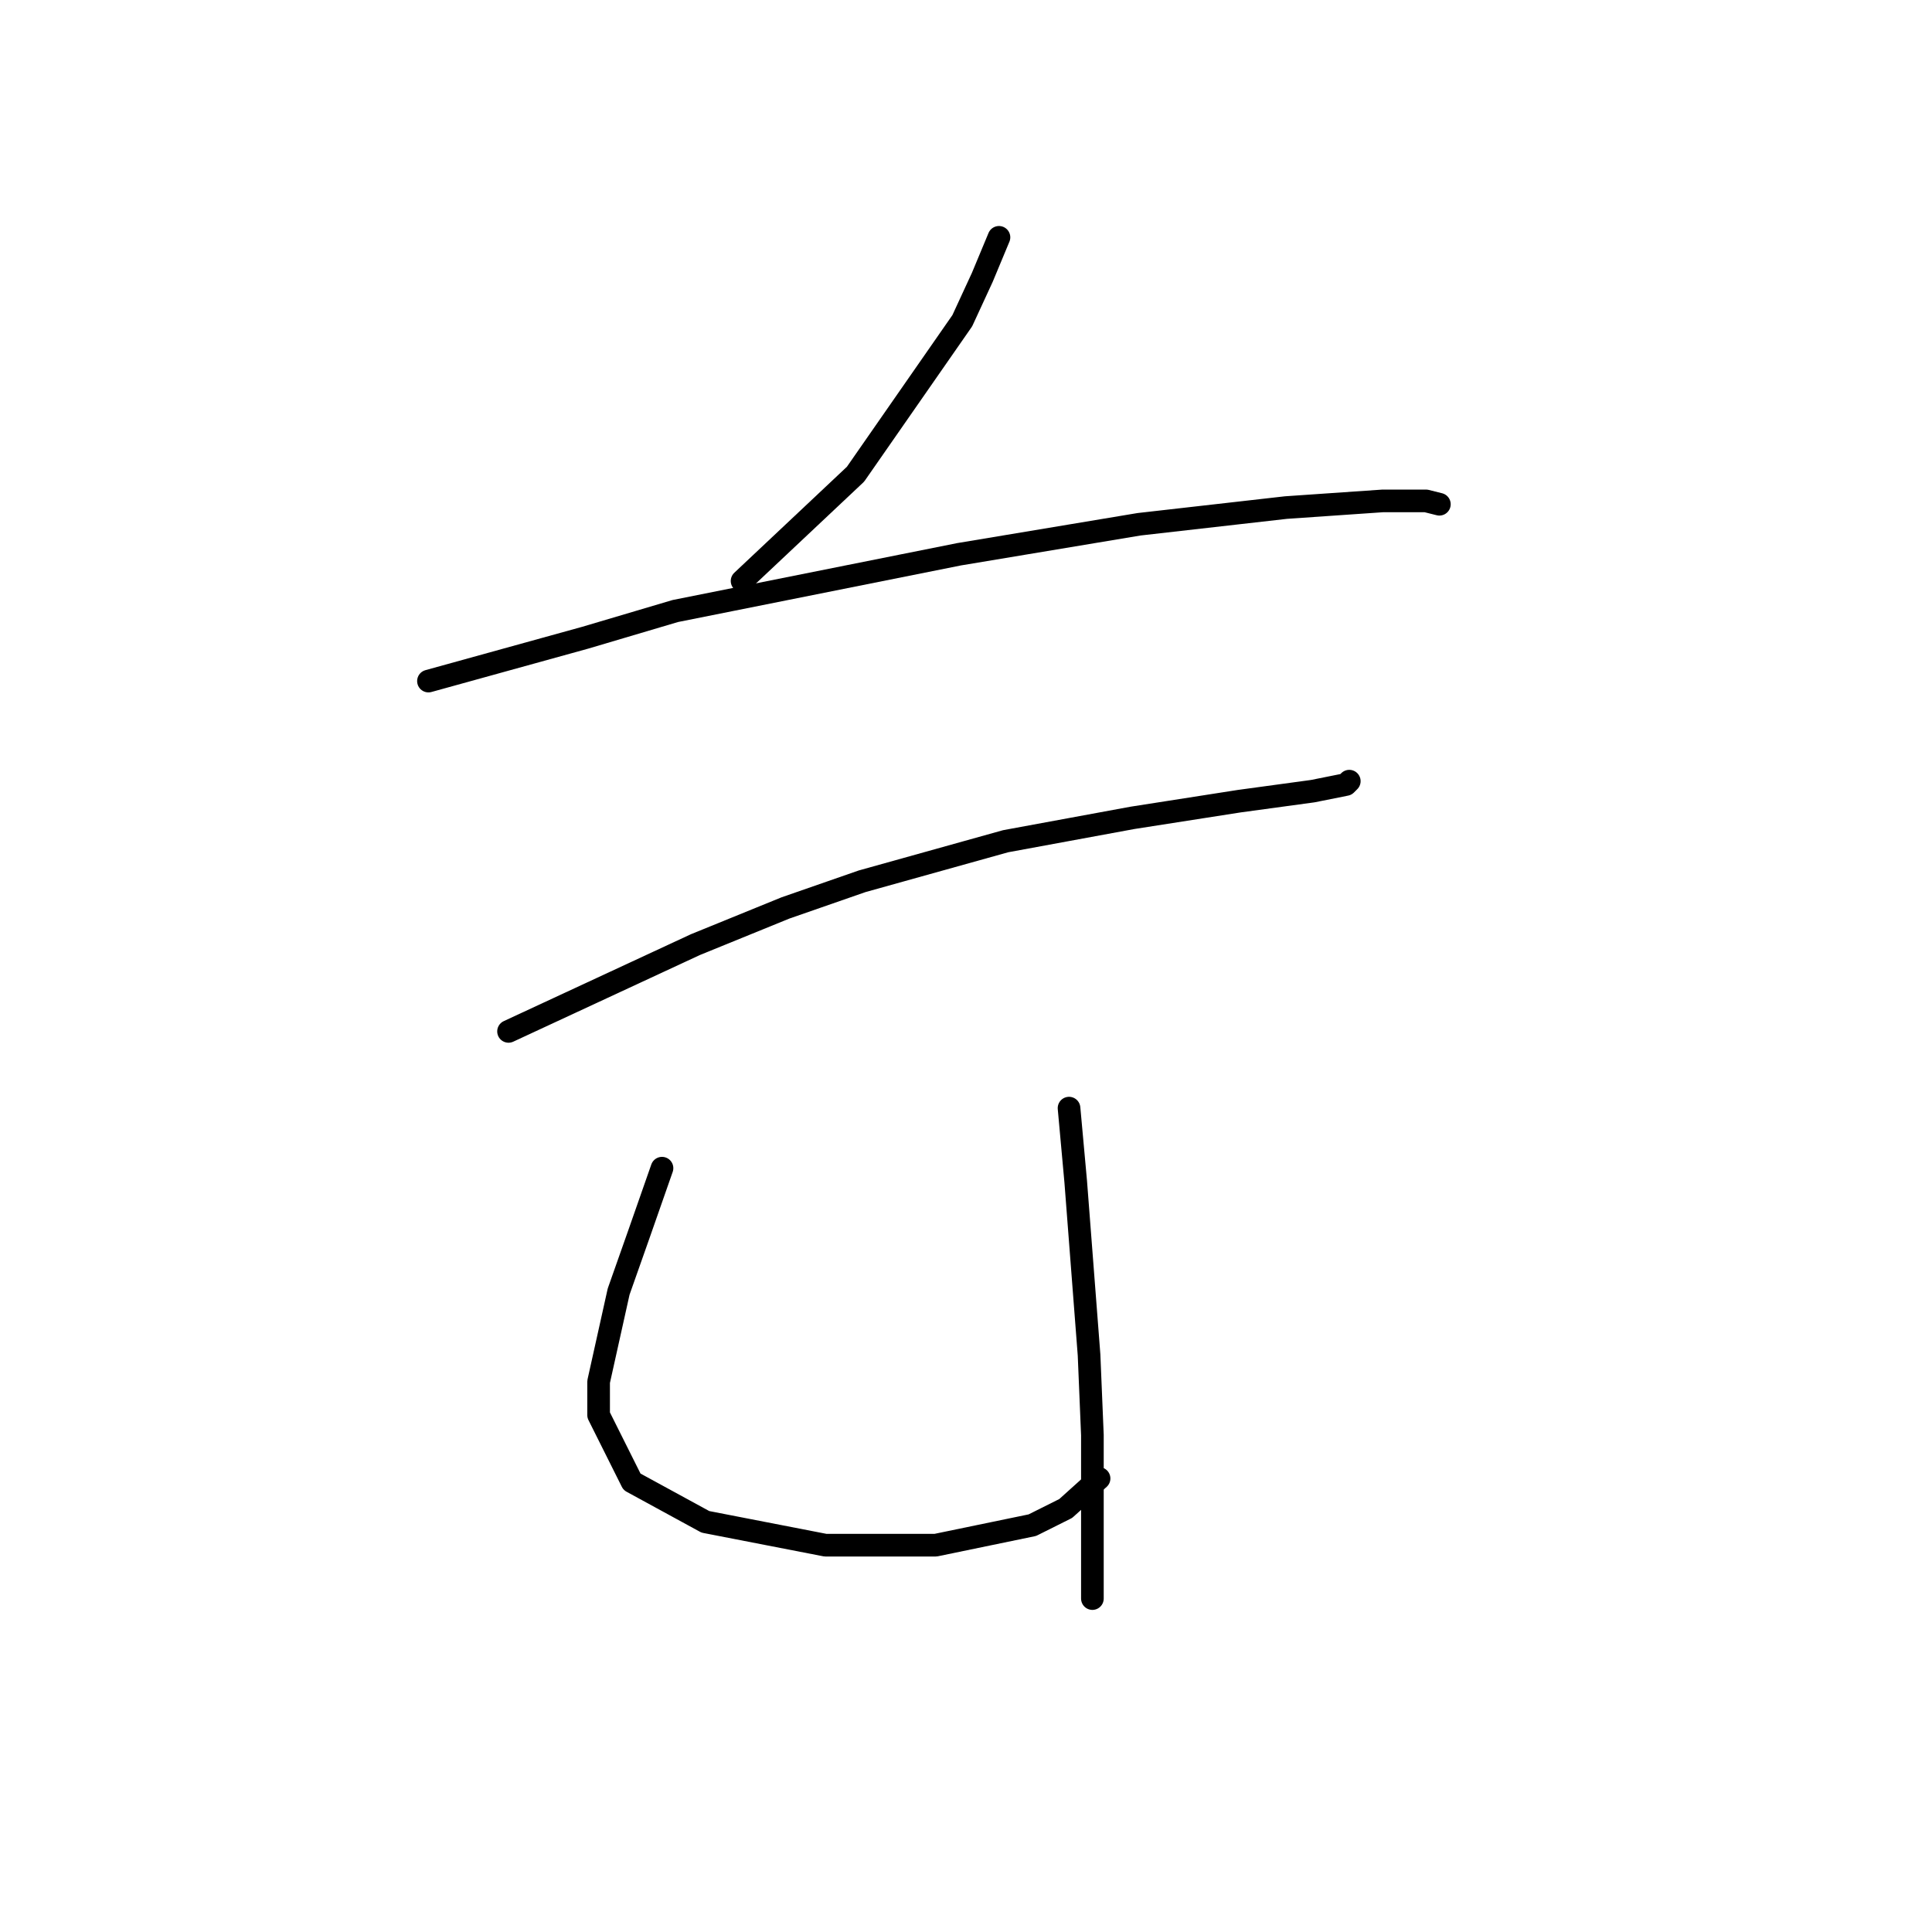 <?xml version="1.0" standalone="no"?>
    <svg width="256" height="256" xmlns="http://www.w3.org/2000/svg" version="1.1">
    <polyline stroke="black" stroke-width="3" stroke-linecap="round" fill="transparent" stroke-linejoin="round" points="132.369 31.448 130.159 36.753 127.506 42.5 113.36 62.836 98.329 76.983 98.329 76.983 " />
        <polyline stroke="black" stroke-width="3" stroke-linecap="round" fill="transparent" stroke-linejoin="round" points="56.773 90.246 77.551 84.499 89.487 80.962 127.064 73.446 150.937 69.468 170.389 67.257 183.209 66.373 188.956 66.373 190.725 66.815 190.725 66.815 " />
        <polyline stroke="black" stroke-width="3" stroke-linecap="round" fill="transparent" stroke-linejoin="round" points="67.383 136.665 79.761 130.918 92.14 125.17 104.076 120.308 114.244 116.771 133.254 111.466 150.053 108.371 164.2 106.161 173.926 104.835 178.346 103.95 178.788 103.508 178.788 103.508 " />
        <polyline stroke="black" stroke-width="3" stroke-linecap="round" fill="transparent" stroke-linejoin="round" points="87.719 154.79 84.624 163.632 81.972 171.147 79.319 183.084 79.319 187.505 83.74 196.346 93.466 201.651 109.381 204.746 123.97 204.746 136.79 202.094 141.211 199.883 145.632 195.904 145.632 195.904 " />
        <polyline stroke="black" stroke-width="3" stroke-linecap="round" fill="transparent" stroke-linejoin="round" points="141.653 146.833 142.537 156.559 144.306 179.547 144.748 190.157 144.748 211.819 144.748 211.819 " />
        </svg>